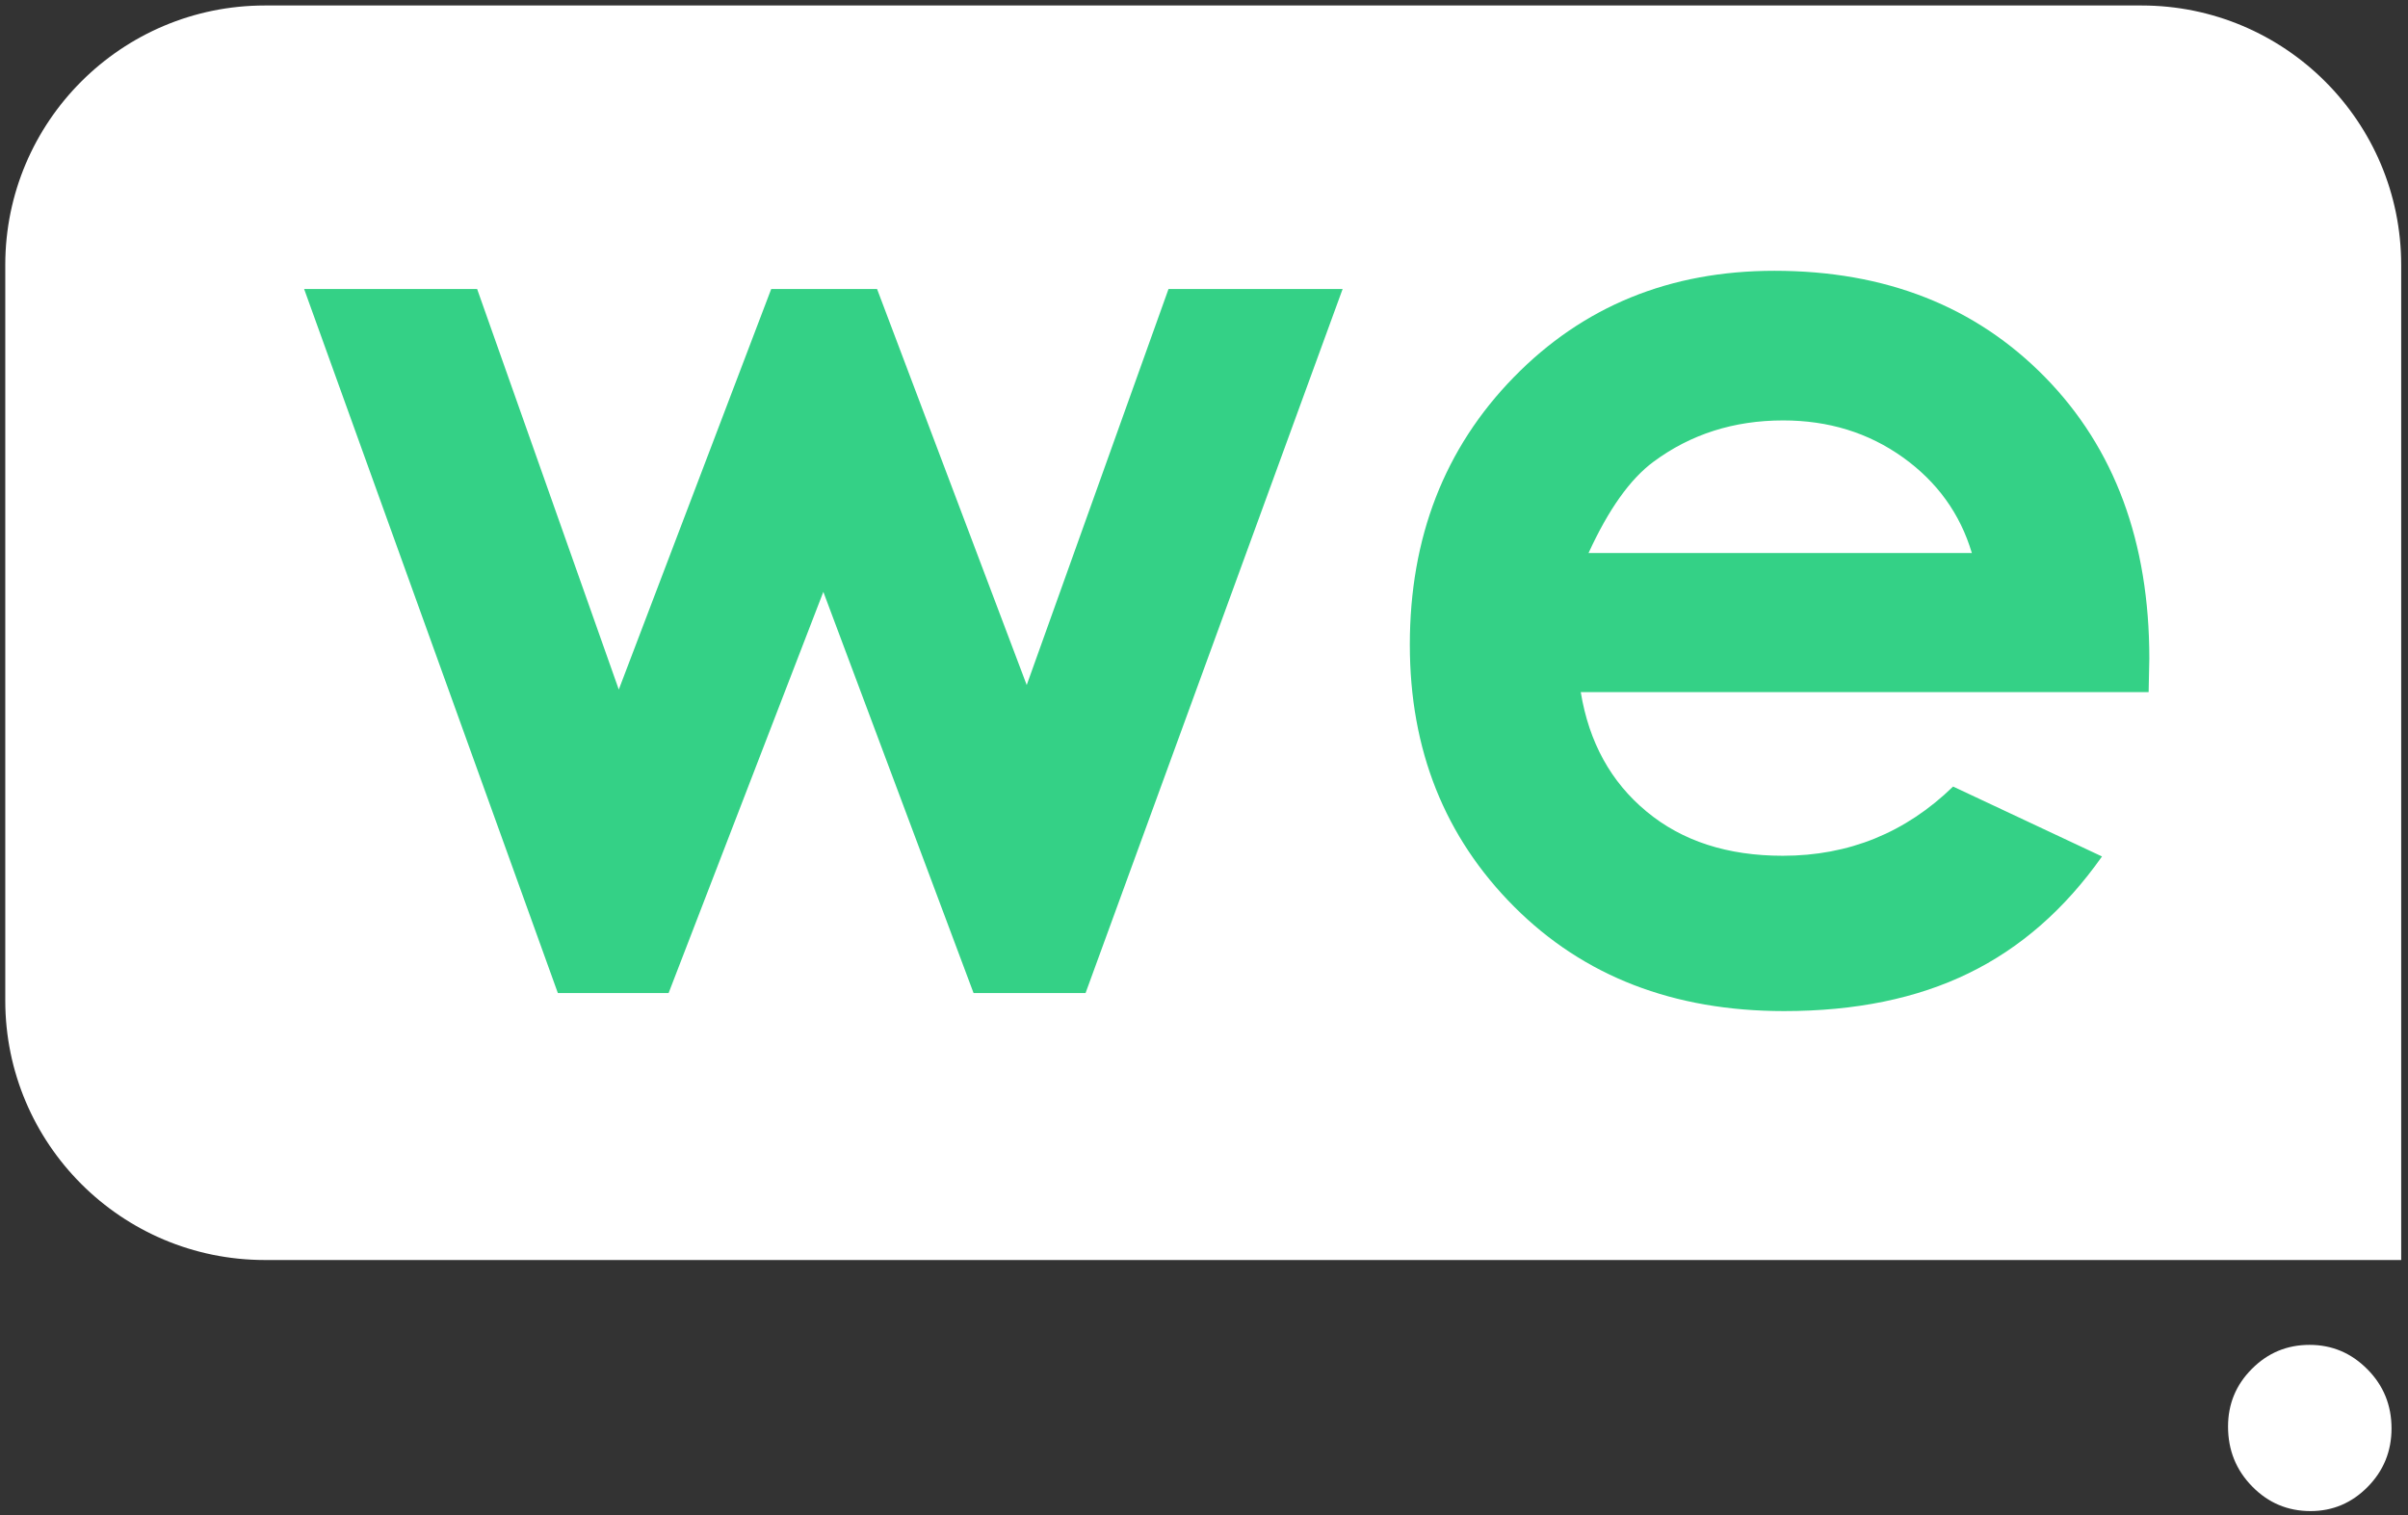 <svg width="259" height="163" viewBox="0 0 259 163" fill="none" xmlns="http://www.w3.org/2000/svg">
<rect x="0" y="0" width="259" height="163" fill="#333333" stroke="none"/>
<path d="M28.495 135.535C13.07 135.535 0.567 123.04 0.567 107.624L0.567 28.5C0.567 13.085 13.07 0.59 28.495 0.59L230.34 0.59C245.765 0.59 258.267 13.085 258.267 28.5V135.535L28.495 135.535Z" fill="white"/>
<path d="M32.71 31.084H51.318L66.556 74.172L82.952 31.084H94.334L110.432 73.686L125.684 31.084H144.412L116.761 106.818H104.715L88.557 63.663L71.914 106.818H60.002L32.71 31.084Z" fill="#34D186"/>
<path d="M231.102 74.448H170.023C170.905 79.833 173.259 84.113 177.093 87.287C180.919 90.469 185.807 92.052 191.755 92.052C198.862 92.052 204.961 89.572 210.072 84.606L226.087 92.126C222.097 97.788 217.314 101.978 211.739 104.689C206.164 107.408 199.55 108.759 191.89 108.759C180 108.759 170.322 105.01 162.849 97.519C155.376 90.028 151.639 80.64 151.639 69.362C151.639 57.808 155.368 48.21 162.819 40.577C170.27 32.944 179.611 29.128 190.851 29.128C202.786 29.128 212.486 32.944 219.967 40.577C227.44 48.21 231.177 58.293 231.177 70.818L231.102 74.448ZM212.09 59.488C210.835 55.268 208.361 51.833 204.662 49.189C200.962 46.545 196.673 45.223 191.793 45.223C186.494 45.223 181.838 46.709 177.84 49.674C175.329 51.534 173.005 54.805 170.86 59.488L212.09 59.488Z" fill="#34D186"/>
<path d="M248.41 144.662C250.831 144.662 252.901 145.536 254.635 147.291C256.369 149.038 257.228 151.16 257.228 153.654C257.228 156.111 256.369 158.21 254.658 159.943C252.946 161.676 250.899 162.542 248.515 162.542C246.063 162.542 243.971 161.661 242.237 159.89C240.503 158.12 239.644 155.977 239.644 153.452C239.644 151.025 240.496 148.956 242.215 147.238C243.926 145.521 245.989 144.662 248.41 144.662Z" fill="white"/>
</svg>
